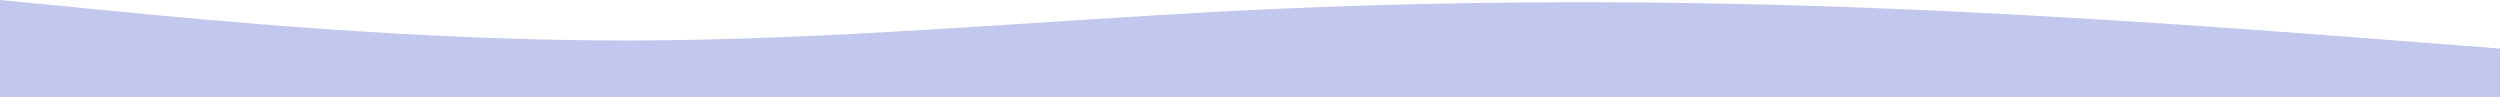 <svg width="1440" height="56" viewBox="0 0 1440 56" fill="none" xmlns="http://www.w3.org/2000/svg">
<path fill-rule="evenodd" clip-rule="evenodd" d="M0 0L60 5.833C120 11.667 240 23.333 360 23.333C480 23.333 600 11.667 720 5.833C840 0 960 0 1080 4.667C1200 9.333 1320 18.667 1380 23.333L1440 28V56H1380C1320 56 1200 56 1080 56C960 56 840 56 720 56C600 56 480 56 360 56C240 56 120 56 60 56H0V0Z" fill="#C1C7ED"/>
</svg>
